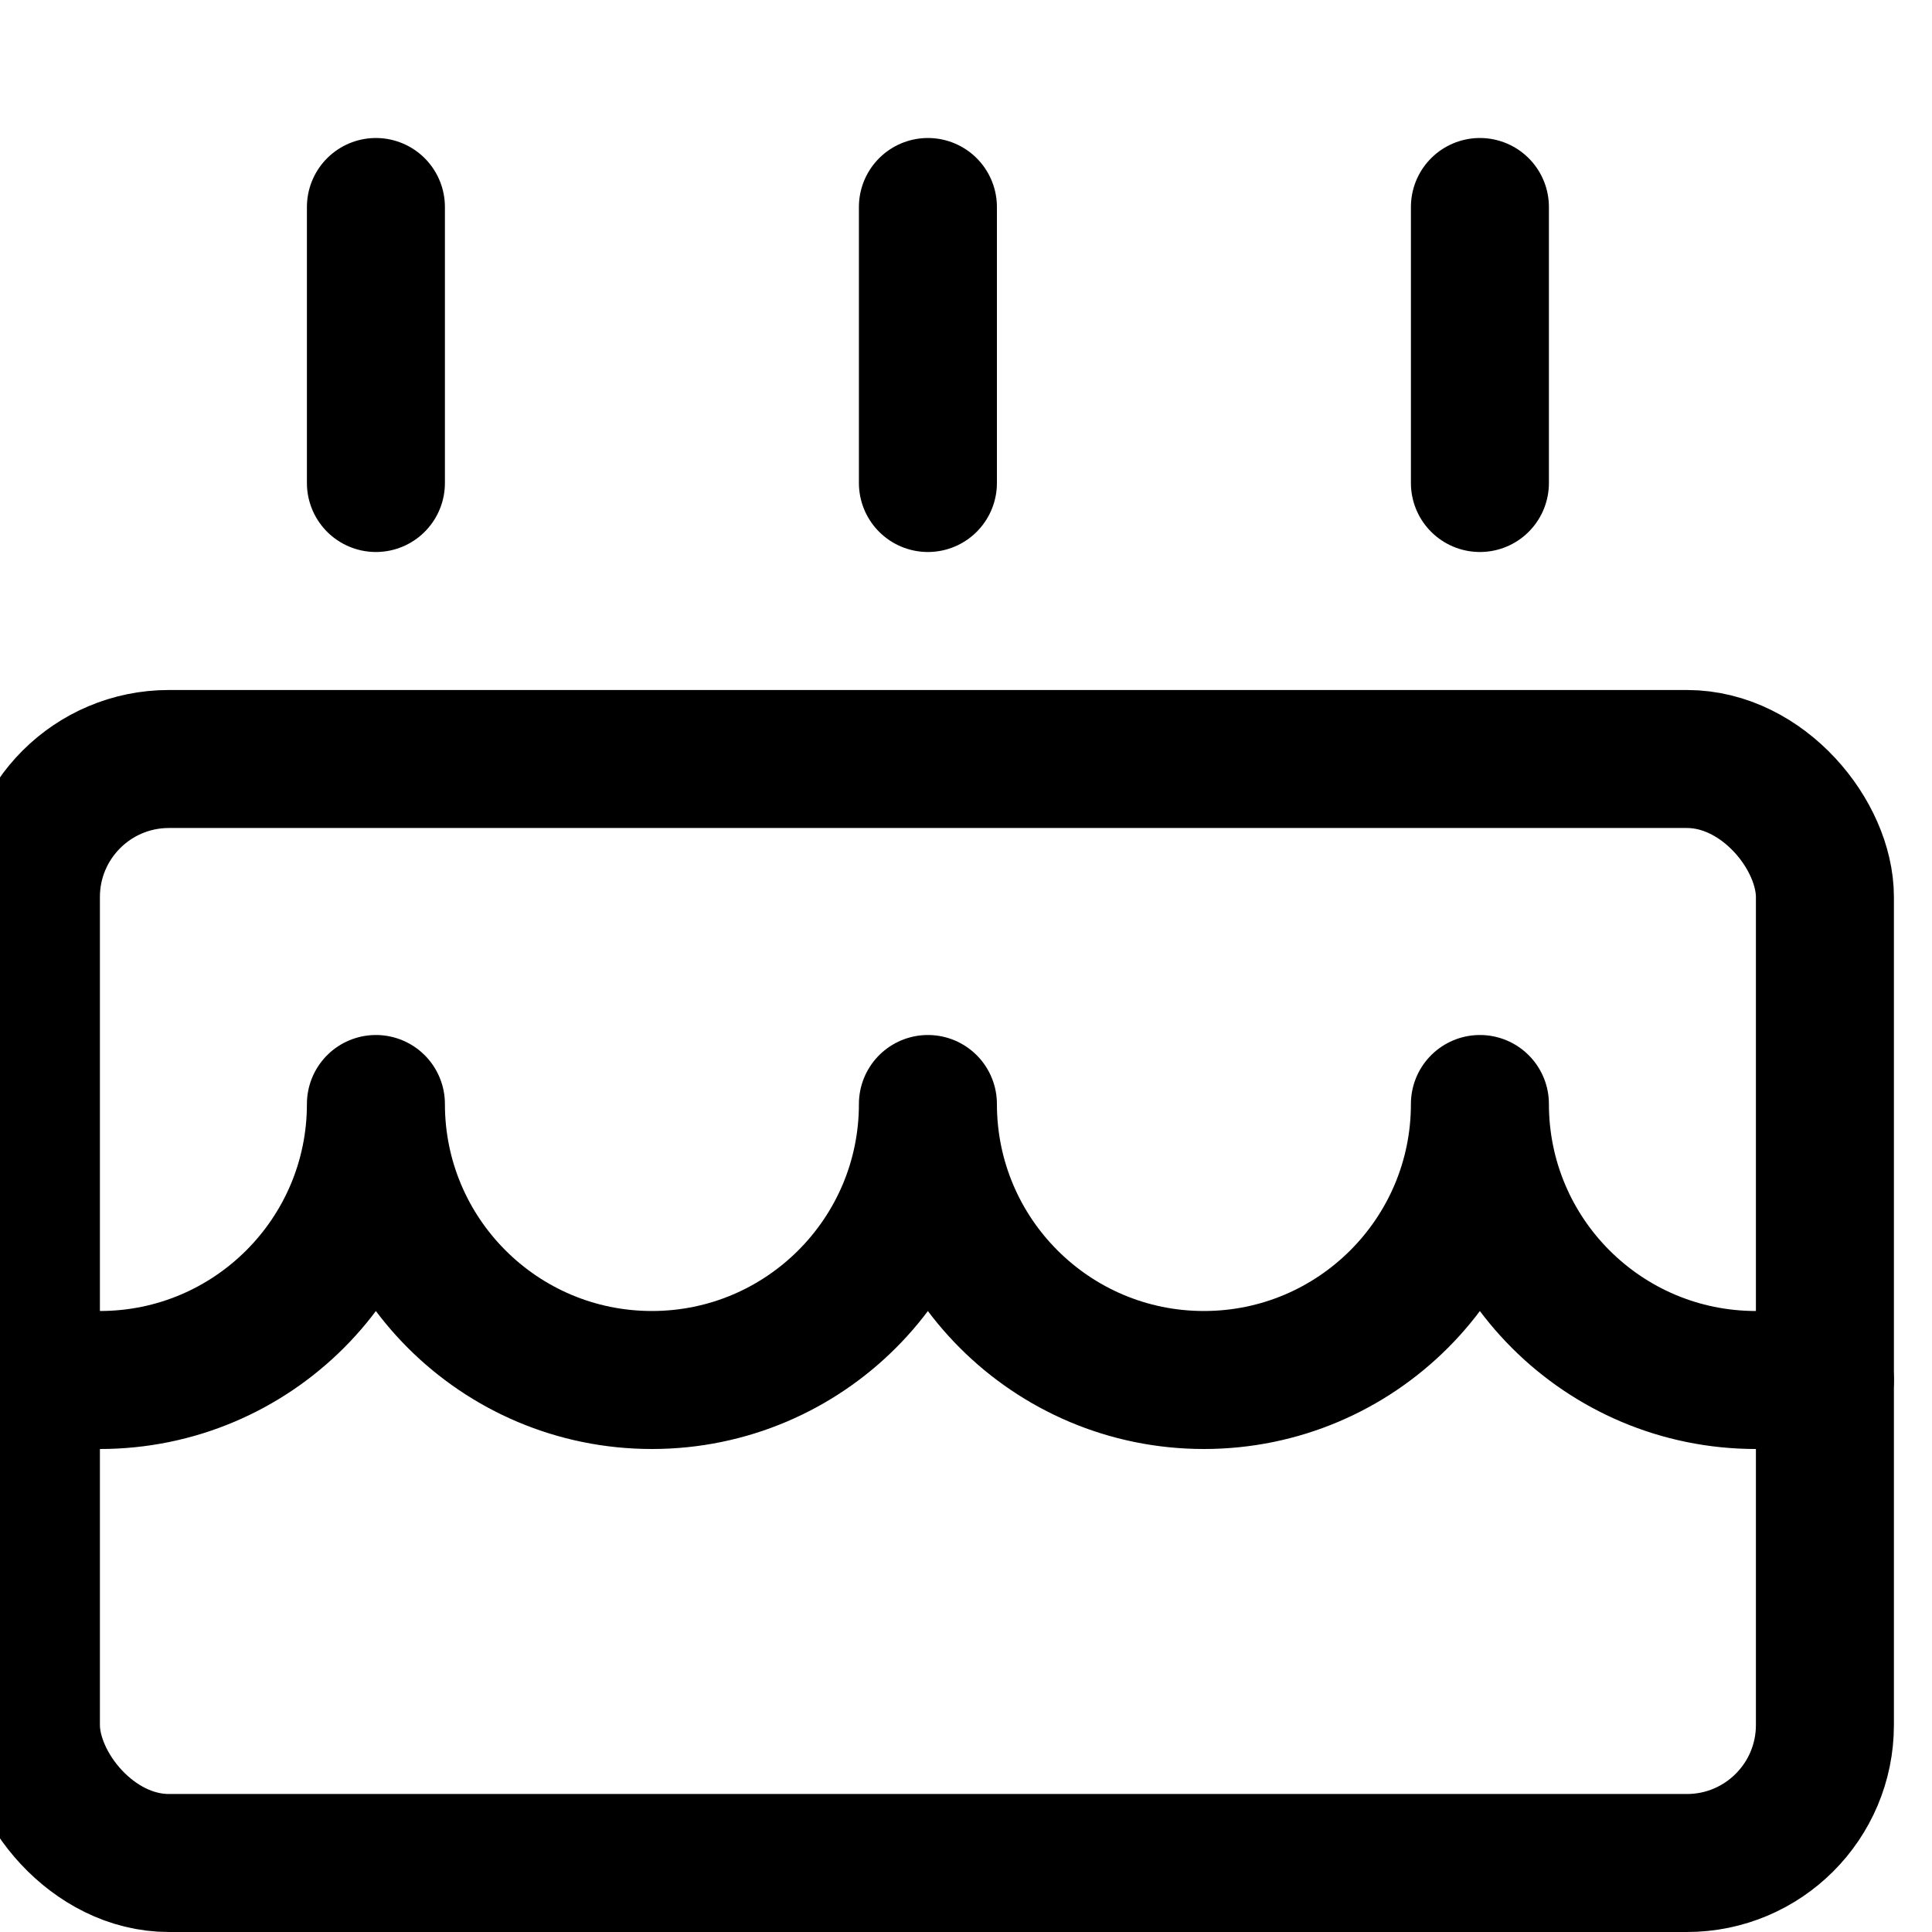 <svg xmlns="http://www.w3.org/2000/svg" width="14" height="14" viewBox="0 0 14 14"><g fill="none" fill-rule="evenodd" stroke-linecap="round" stroke-linejoin="round"><rect width="13" height="8" x=".224" y="5.5" stroke="currentColor" rx="1"/><line x1="2.724" x2="2.724" y1="3.5" y2="1.5" stroke="currentColor"/><line x1="6.724" x2="6.724" y1="3.5" y2="1.5" stroke="currentColor"/><line x1="10.724" x2="10.724" y1="3.5" y2="1.5" stroke="currentColor"/><path stroke="currentColor" d="M13.224,10 L12.724,10 C11.619,10 10.724,9.105 10.724,8 C10.724,9.105 9.828,10 8.724,10 C7.619,10 6.724,9.105 6.724,8 C6.724,9.105 5.828,10 4.724,10 C3.619,10 2.724,9.105 2.724,8 C2.724,9.105 1.828,10 0.724,10 L0.224,10"/></g></svg>